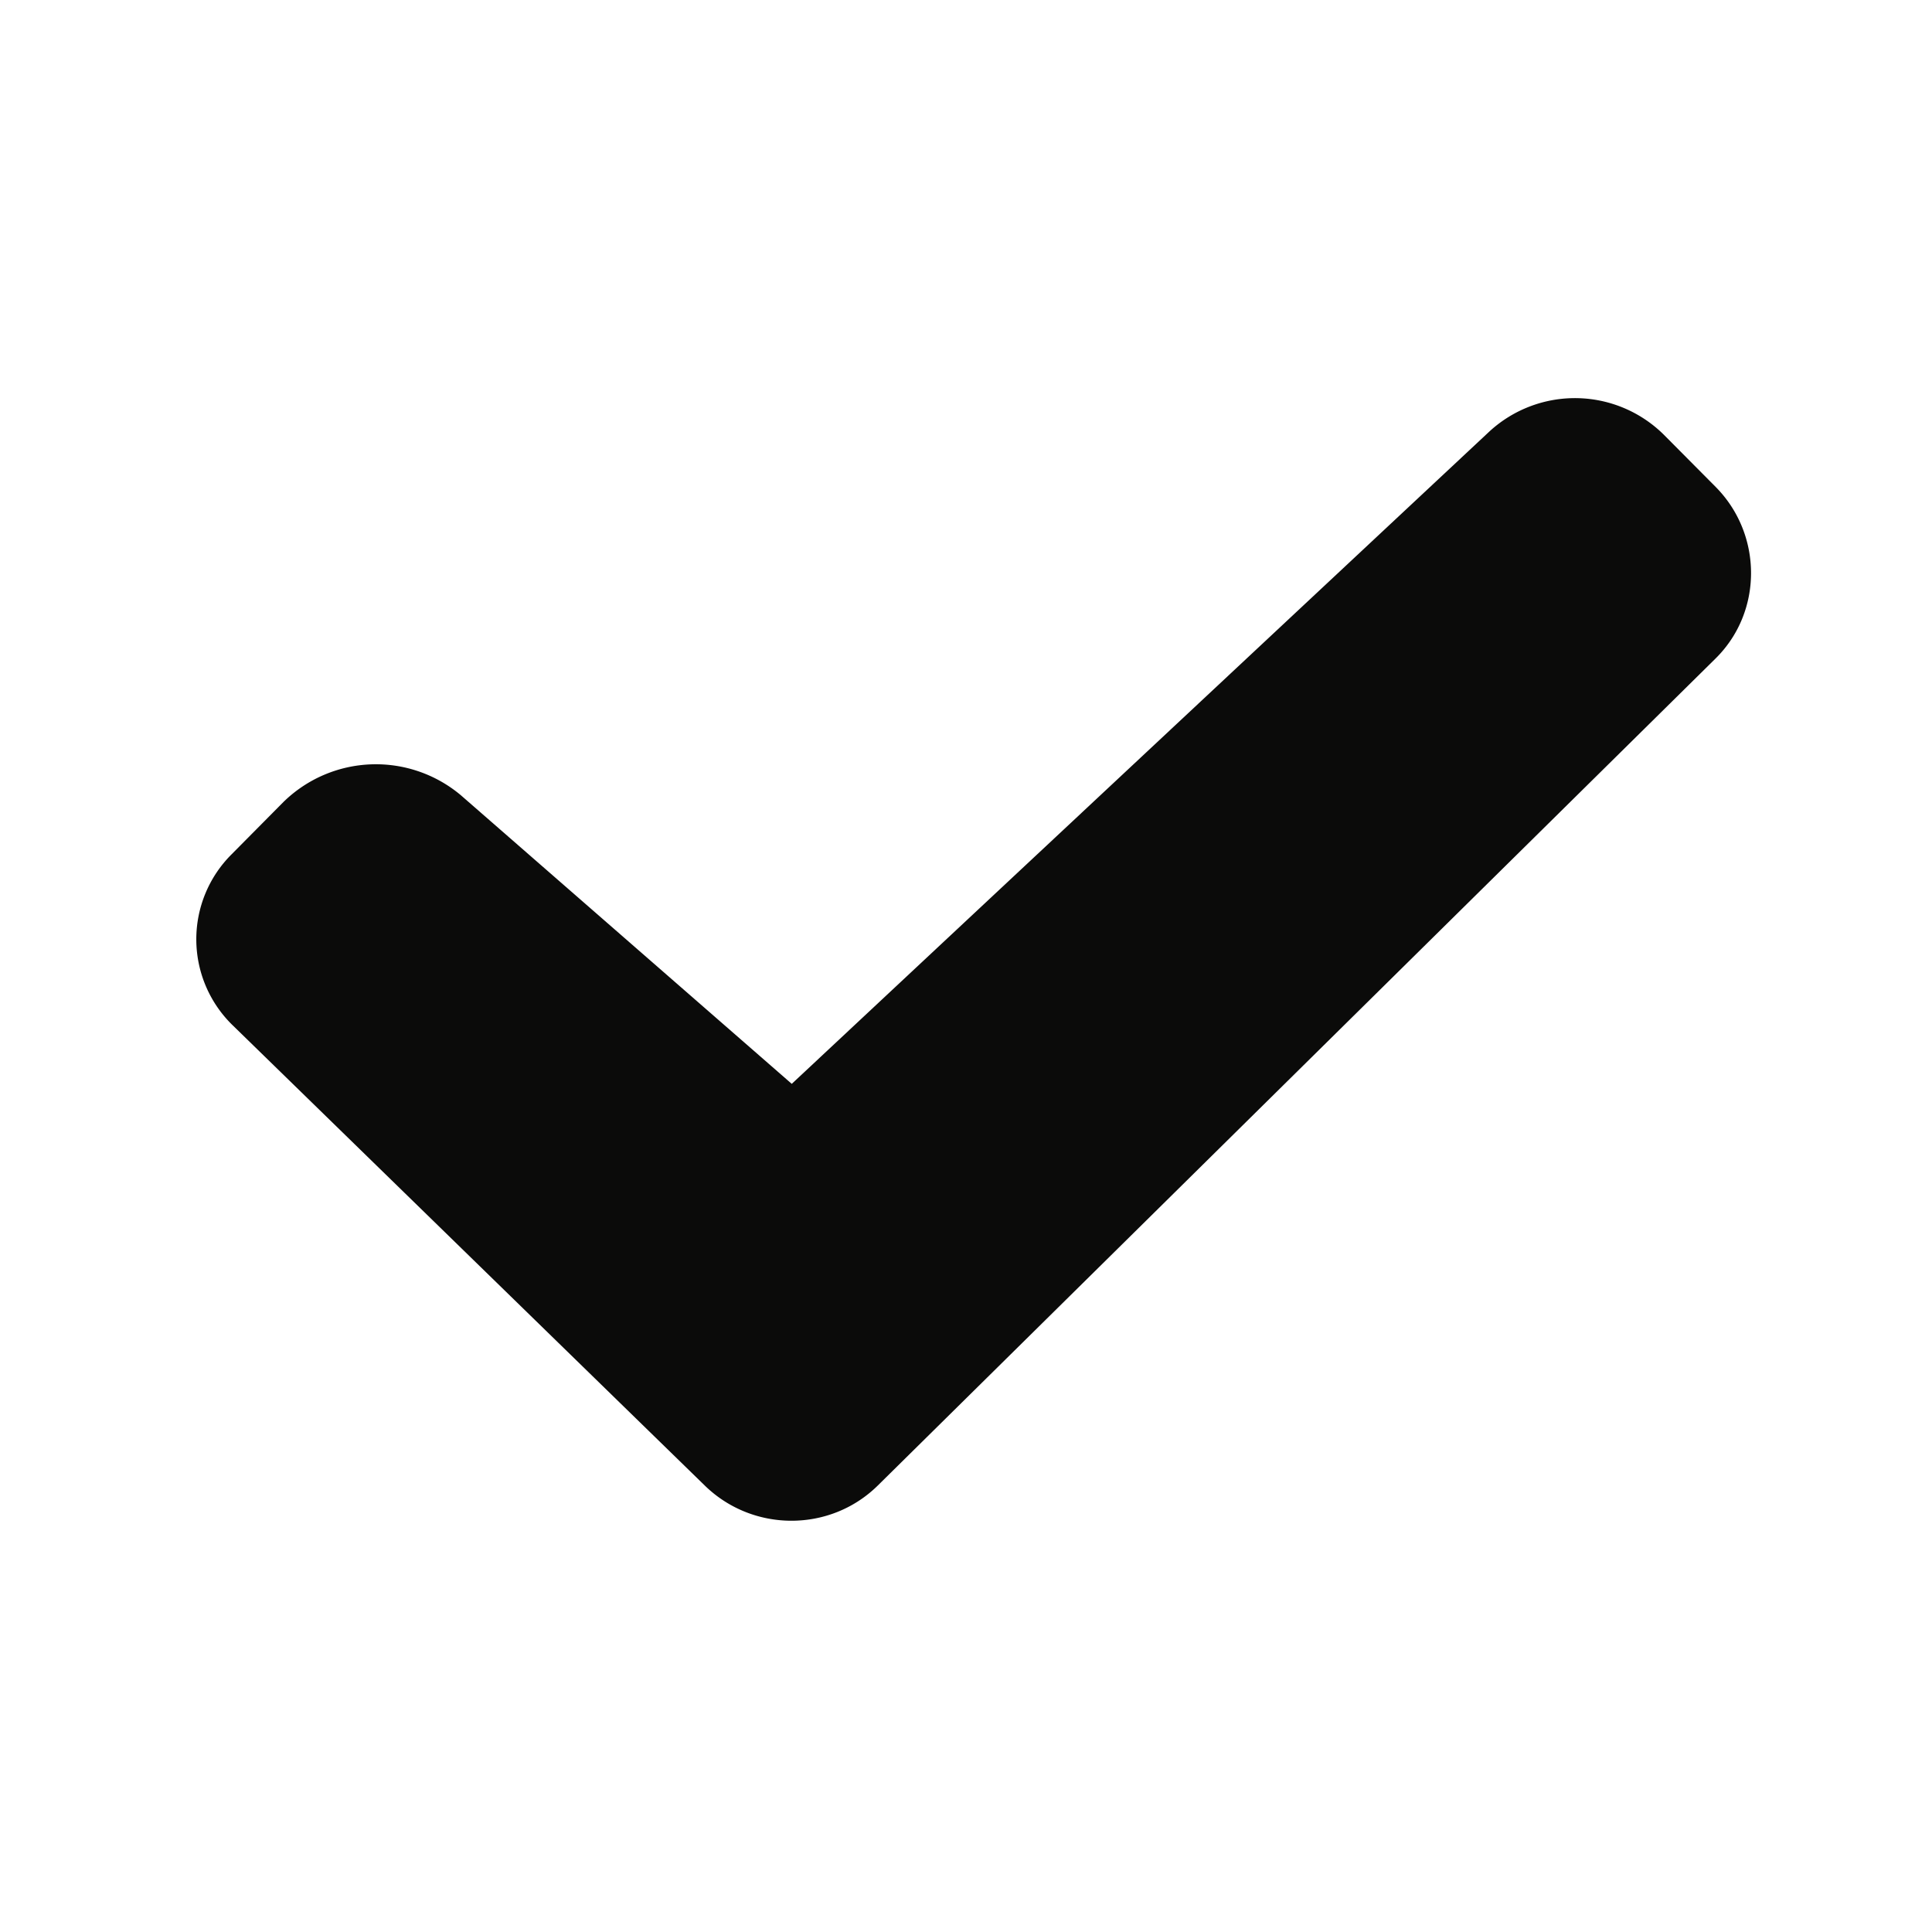 <svg xmlns="http://www.w3.org/2000/svg" width="16" height="16" viewBox="0 0 16 16">
    <path fill="#0B0B0A" fill-rule="evenodd" d="M5.836 12.302c.398.389 1.039.39 1.434 0l6.937-6.848c.394-.388.39-1.028.003-1.42l-.43-.433a1.046 1.046 0 0 0-1.445-.028L6.557 8.976 3.818 6.587a1.094 1.094 0 0 0-1.47.054l-.43.434a.993.993 0 0 0 .012 1.419l3.906 3.808z"/>
</svg>
